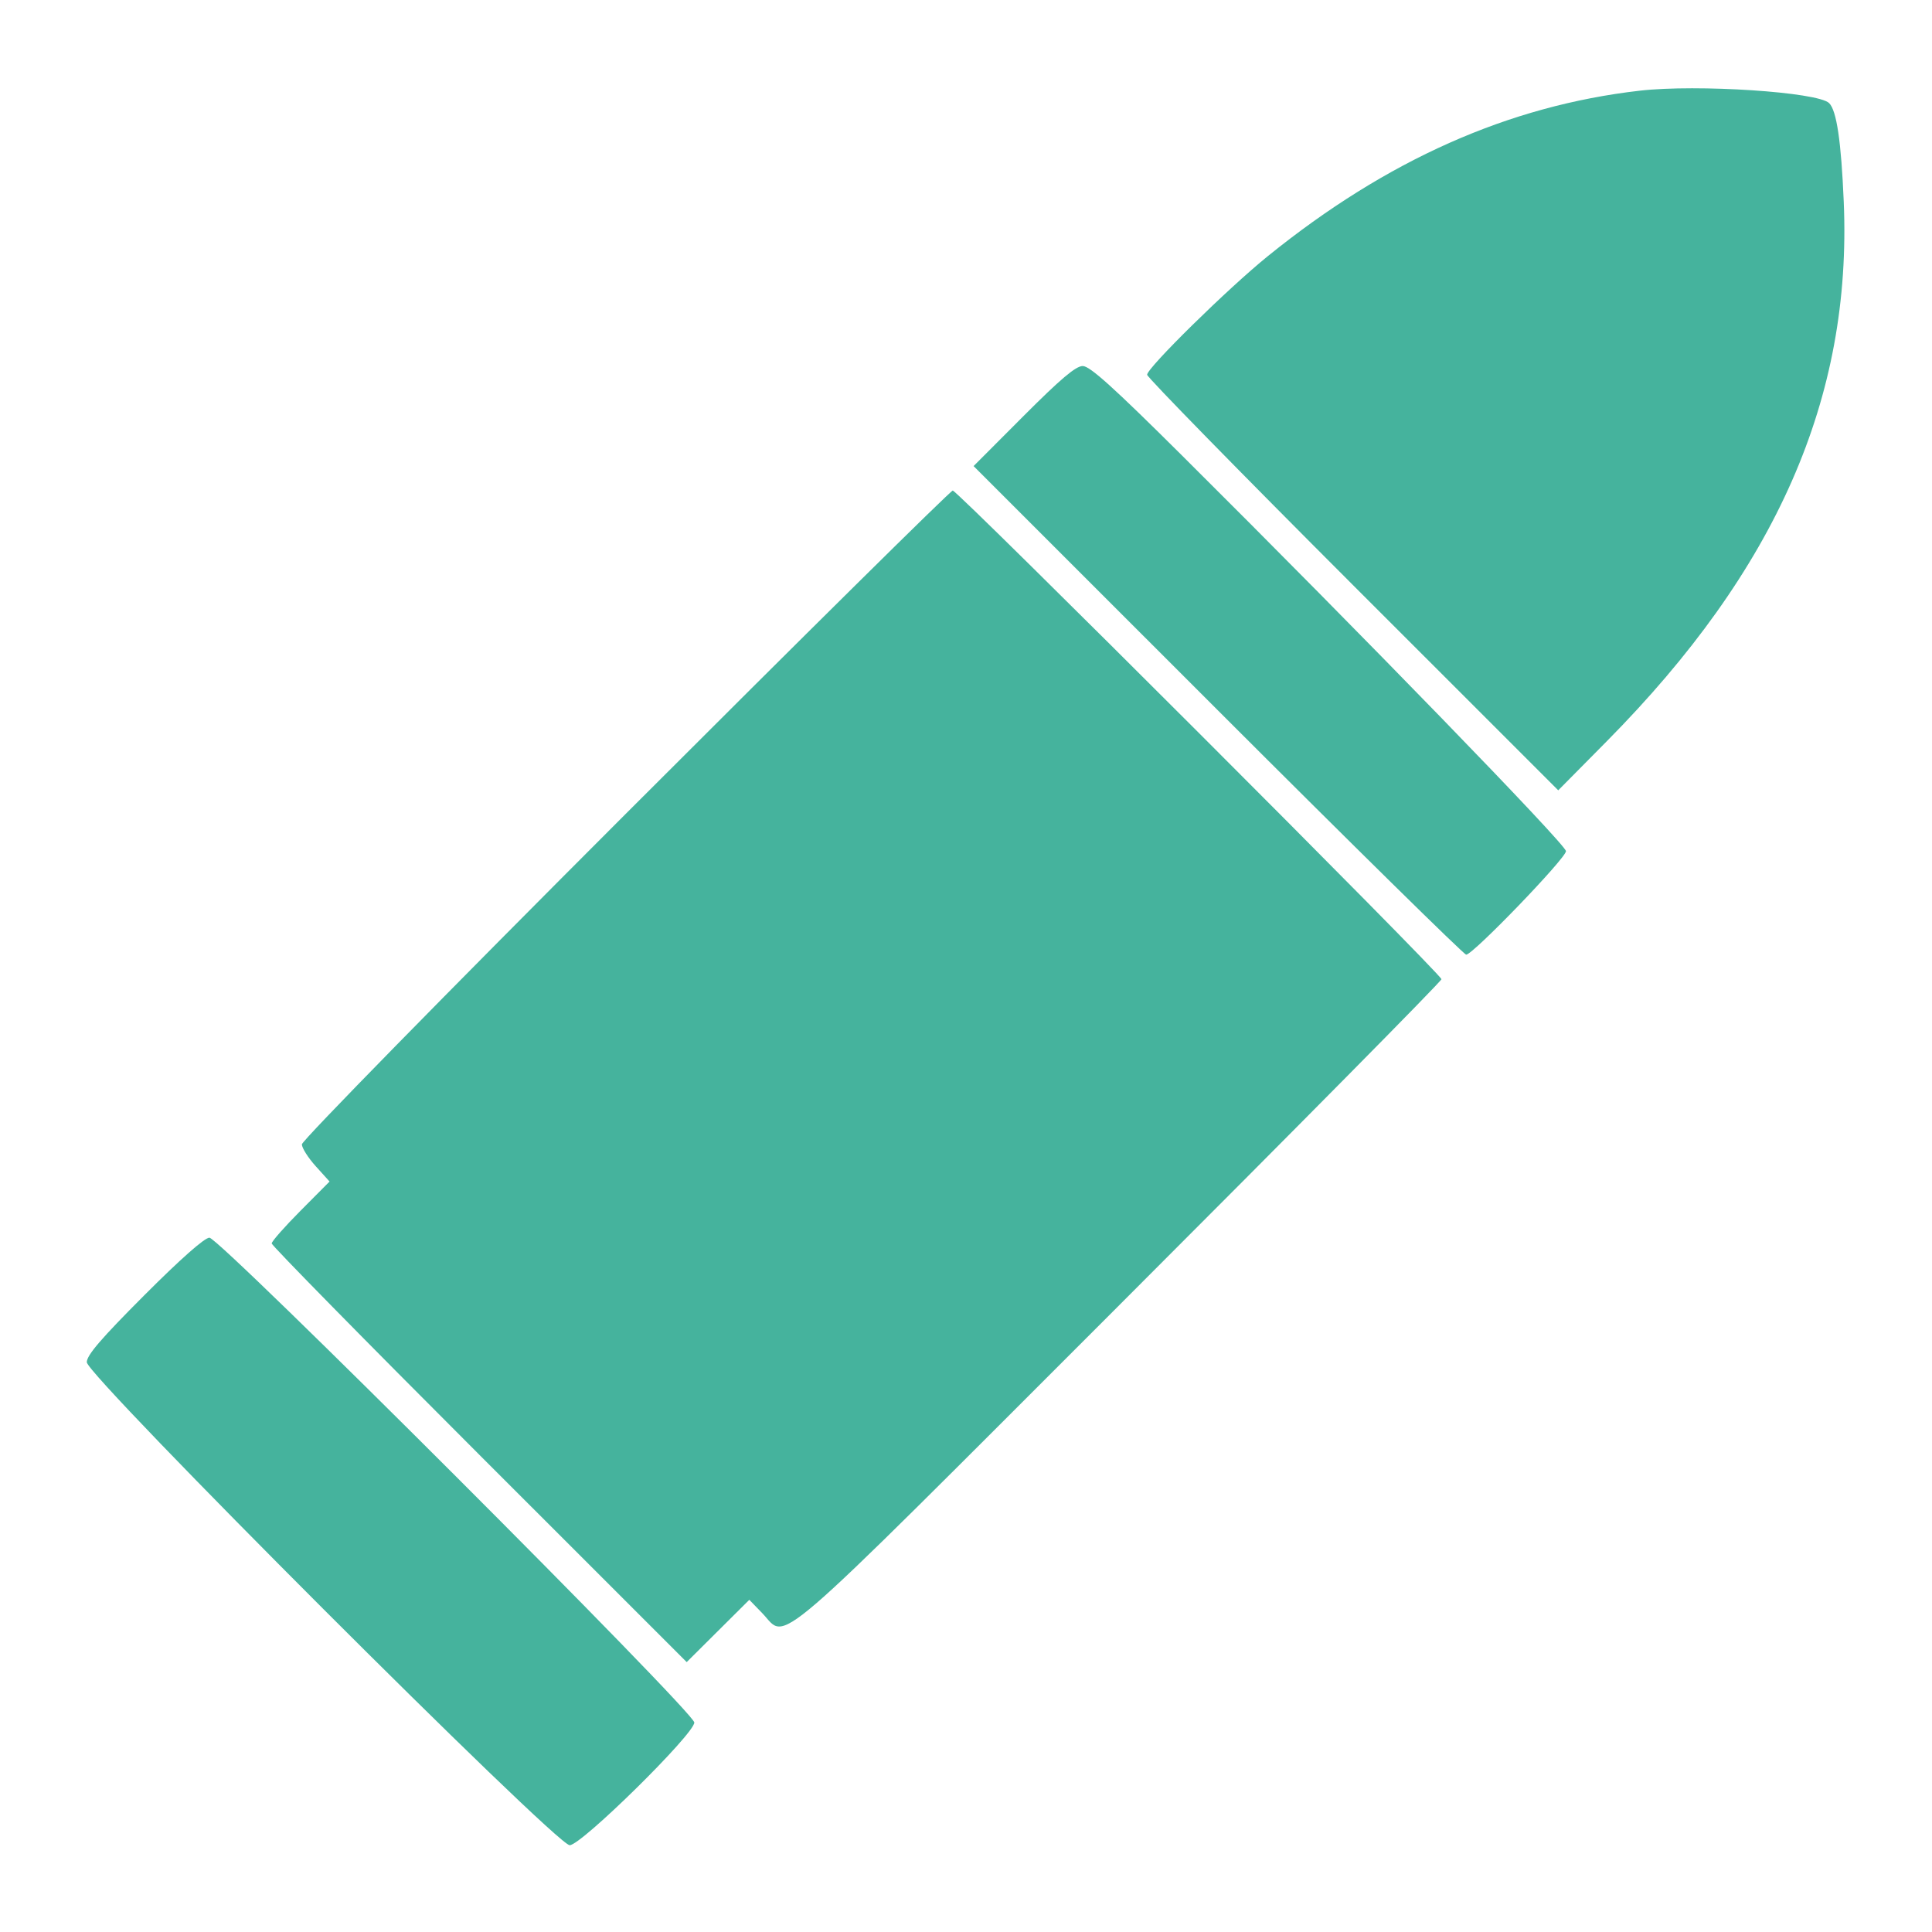 <svg id="svg" xmlns="http://www.w3.org/2000/svg" xmlns:xlink="http://www.w3.org/1999/xlink" width="400" height="400" viewBox="0, 0, 400,400"><g id="svgg"><path id="path0" d="M339.523 18.772 C 312.378 21.880,287.140 33.101,262.524 53.003 C 254.246 59.696,237.500 76.148,237.500 77.588 C 237.500 78.101,256.651 97.670,280.058 121.074 L 322.617 163.627 332.643 153.493 C 367.806 117.954,383.448 82.360,381.730 41.797 C 381.199 29.252,380.255 22.881,378.701 21.349 C 376.370 19.051,351.419 17.409,339.523 18.772 M211.907 86.139 L 201.571 96.497 252.155 147.077 C 279.976 174.895,303.107 197.656,303.556 197.656 C 304.958 197.656,324.219 177.677,324.219 176.223 C 324.219 174.878,282.190 131.568,244.754 94.336 C 230.517 80.177,225.641 75.781,224.171 75.781 C 222.739 75.781,219.587 78.444,211.907 86.139 M129.486 168.565 C 92.223 205.838,62.500 236.169,62.500 236.922 C 62.500 237.667,63.790 239.704,65.366 241.449 L 68.233 244.622 62.241 250.649 C 58.946 253.963,56.250 257.020,56.250 257.442 C 56.250 257.863,75.583 277.539,99.211 301.165 L 142.173 344.121 148.655 337.672 L 155.137 331.224 157.800 333.971 C 163.176 339.518,157.765 344.185,231.834 270.119 C 268.466 233.489,298.438 203.166,298.438 202.734 C 298.438 201.707,198.284 101.563,197.257 101.563 C 196.825 101.563,166.328 131.714,129.486 168.565 M29.873 268.173 C 20.928 277.132,17.969 280.578,17.969 282.033 C 17.969 284.850,115.132 382.031,117.948 382.031 C 120.361 382.031,143.750 359.003,143.750 356.627 C 143.750 354.492,45.493 256.250,43.358 256.250 C 42.361 256.250,37.385 260.650,29.873 268.173 " stroke="none" fill="#45b39d" fill-rule="evenodd"></path></g></svg>